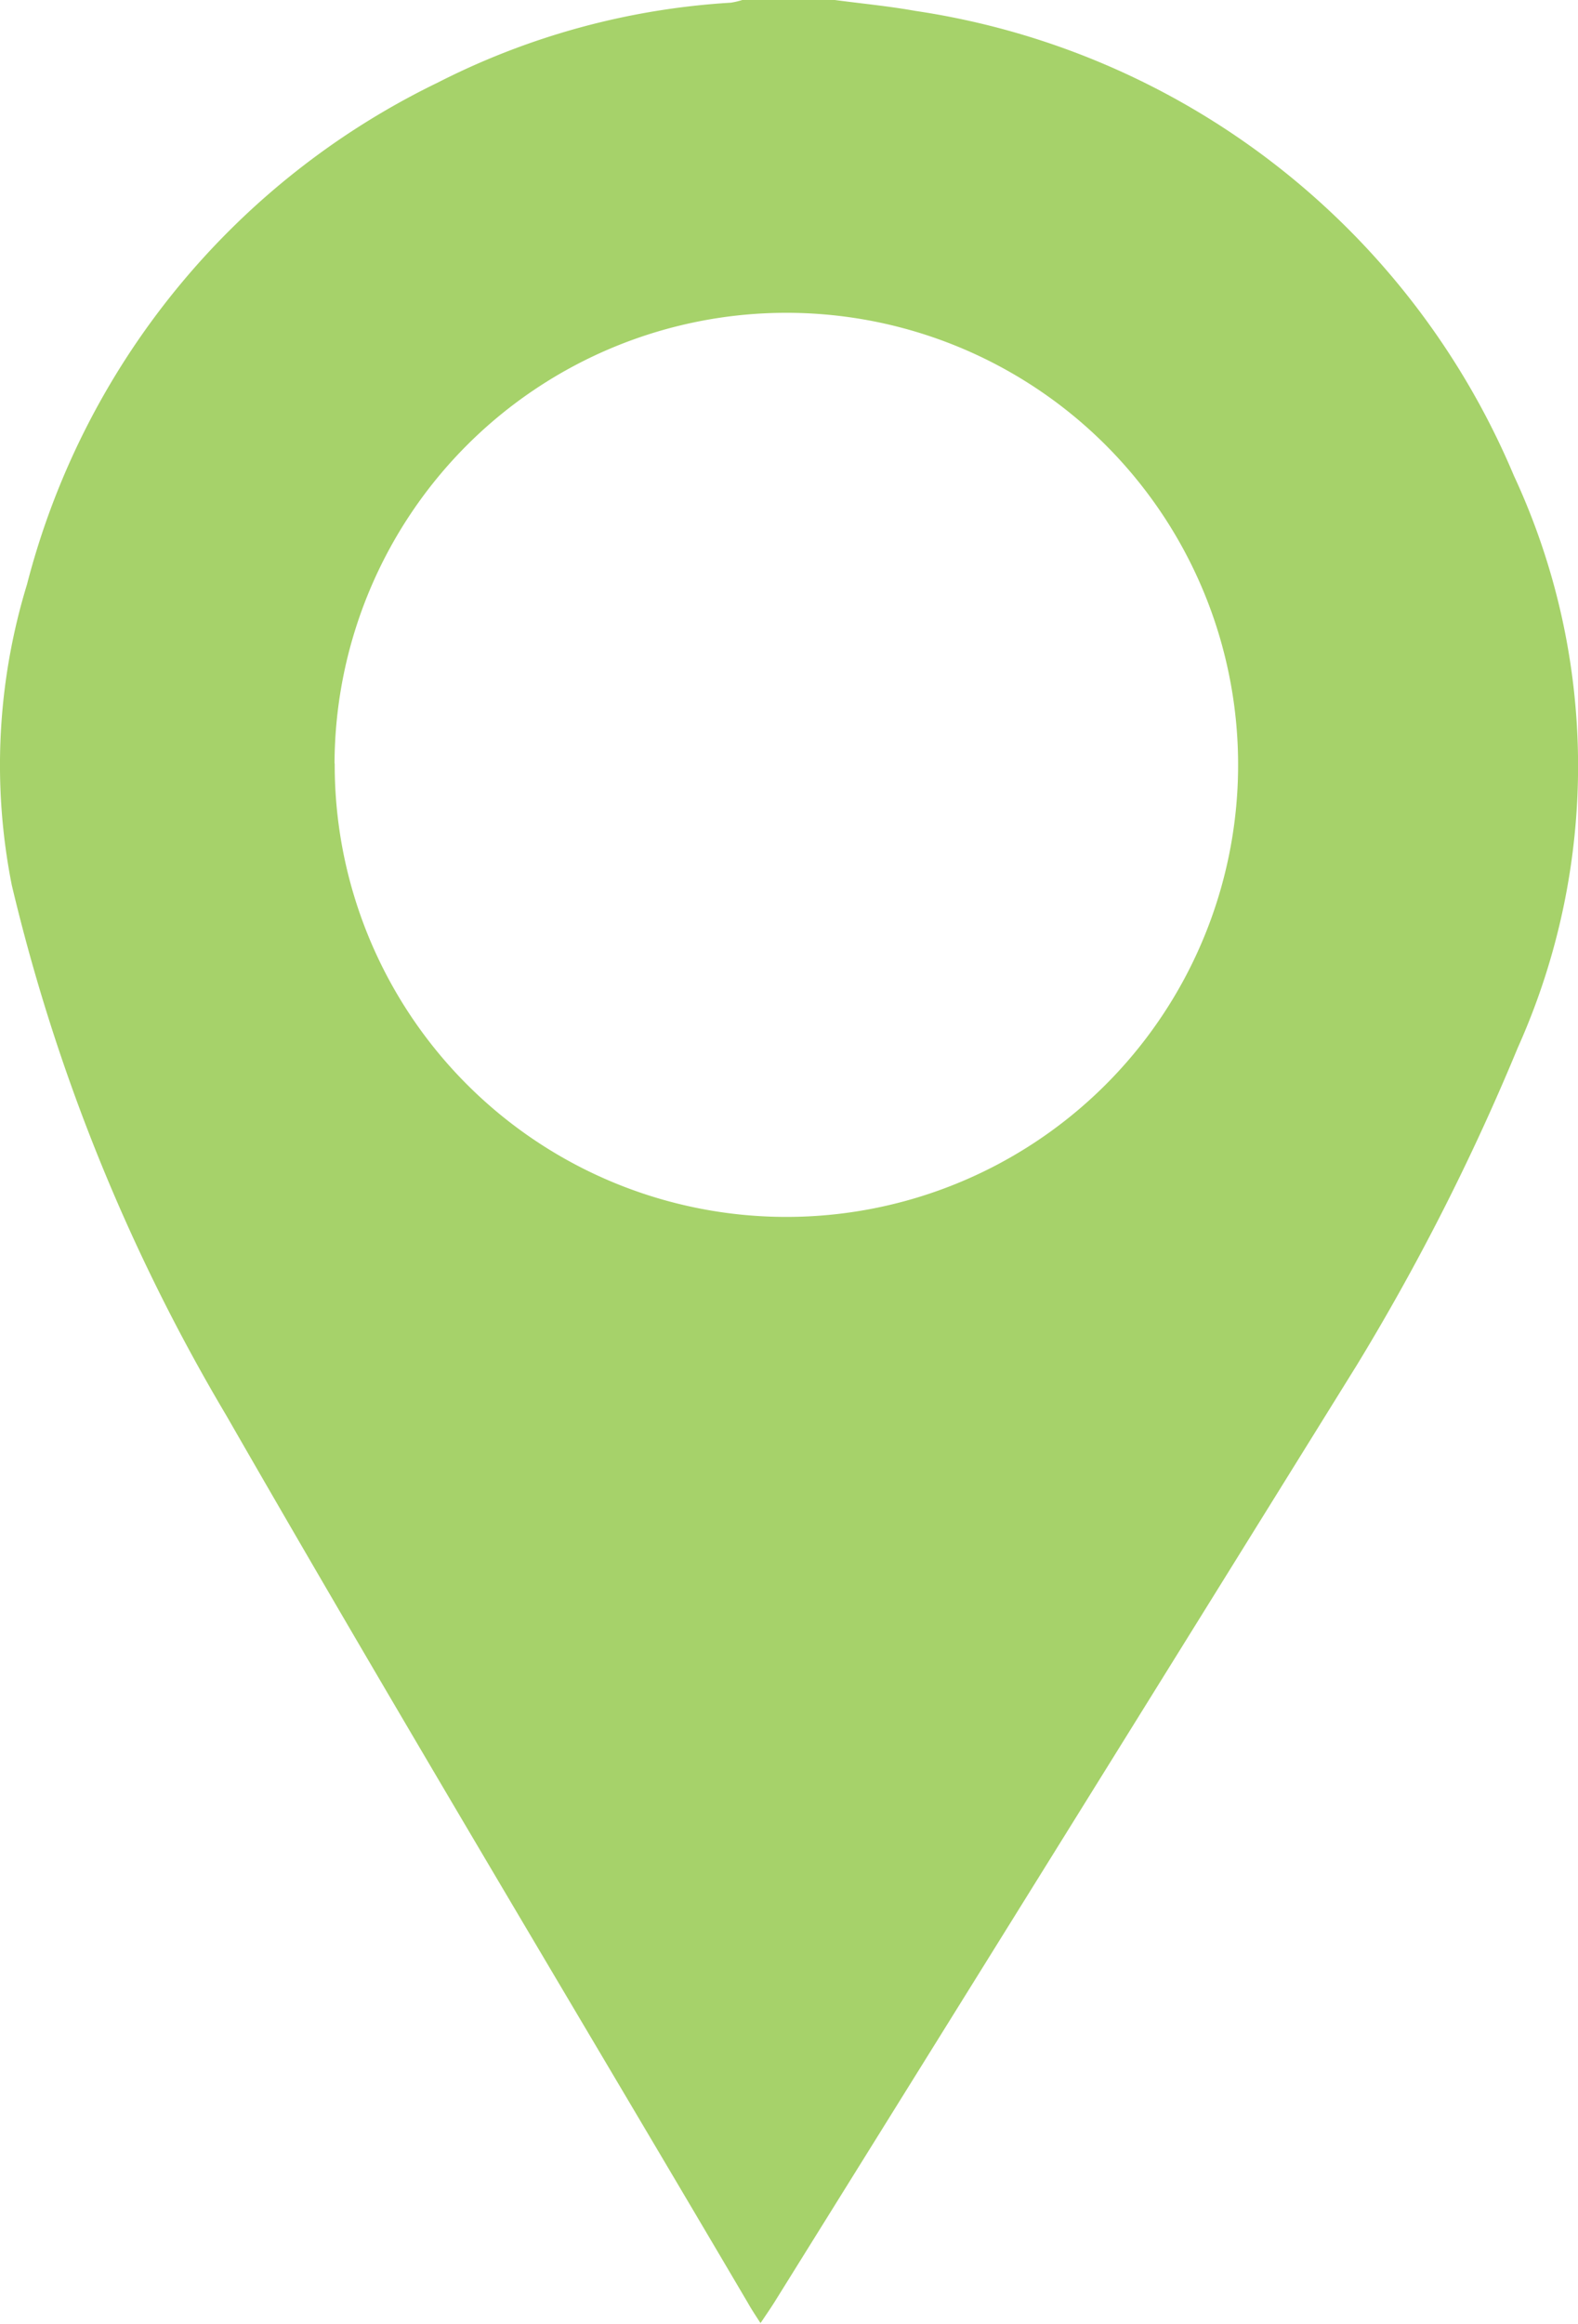 <svg xmlns="http://www.w3.org/2000/svg" width="8.835" height="13" viewBox="0 0 8.835 13">
  <g id="Group_944" data-name="Group 944" transform="translate(-52.806 -371.342)">
    <path id="Path_347" data-name="Path 347" d="M57.48,371.342c.15.02.3.034.451.061a4.324,4.324,0,0,1,3.351,2.6,3.849,3.849,0,0,1,.022,3.2,12.883,12.883,0,0,1-.9,1.774q-1.627,2.62-3.258,5.238c-.024.039-.051.077-.082.124-.028-.044-.051-.078-.071-.114-.975-1.654-1.964-3.3-2.921-4.966a10.6,10.6,0,0,1-1.2-2.965,3.451,3.451,0,0,1,.085-1.682,4.317,4.317,0,0,1,2.3-2.808,4.157,4.157,0,0,1,1.641-.447.431.431,0,0,0,.073-.018Zm-2.8,4.271a2.529,2.529,0,1,0,2.533-2.521A2.53,2.53,0,0,0,54.679,375.613Z" transform="translate(0 0)" fill="#a6d26a"/>
  </g>
</svg>
